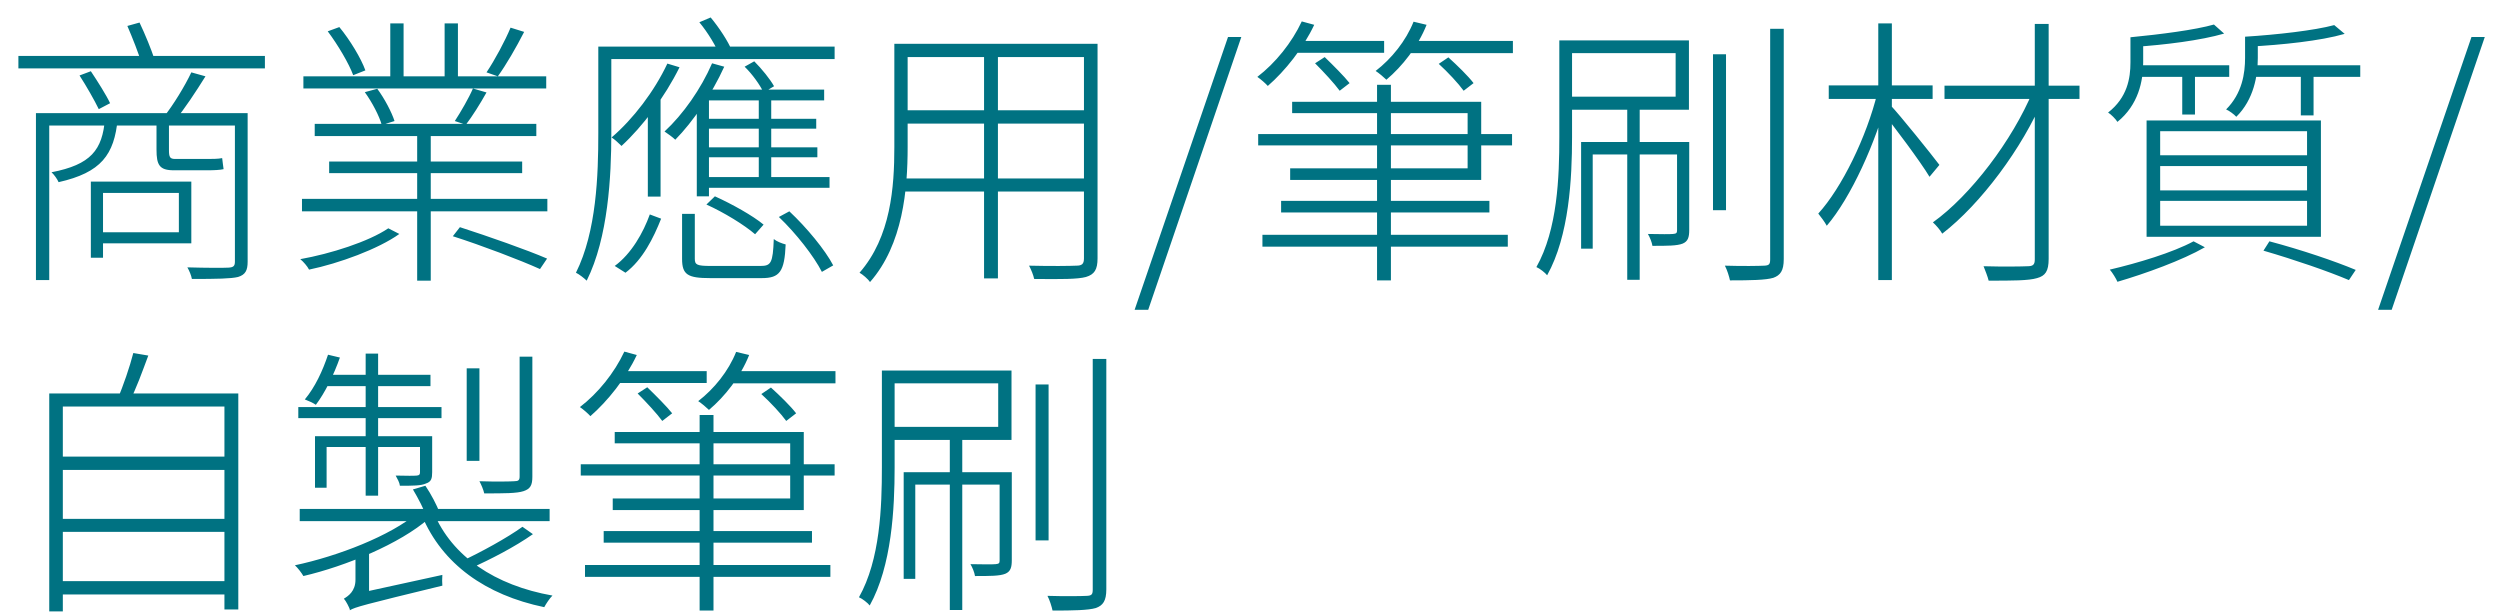<svg width="106" height="26" viewBox="0 0 106 26" fill="none" xmlns="http://www.w3.org/2000/svg">
<path d="M1.524 4.796V11.876H2.088V5.324H10.284V4.796H1.524ZM9.96 4.796V11.096C9.96 11.288 9.888 11.336 9.684 11.348C9.48 11.36 8.784 11.36 7.944 11.336C8.028 11.48 8.112 11.684 8.136 11.828C9.216 11.828 9.792 11.816 10.092 11.744C10.404 11.648 10.5 11.468 10.5 11.096V4.796H9.96ZM4.116 7.7V8.18H7.584V9.848H4.116V10.316H8.112V7.7H4.116ZM3.852 7.7V10.928H4.368V7.7H3.852ZM0.78 2.372V2.9H11.232V2.372H0.78ZM3.372 3.2C3.66 3.644 4.008 4.256 4.188 4.628L4.668 4.376C4.512 4.04 4.14 3.452 3.852 3.02L3.372 3.2ZM8.112 3.068C7.848 3.632 7.344 4.46 6.948 4.952L7.416 5.108C7.812 4.64 8.316 3.872 8.712 3.236L8.112 3.068ZM5.4 1.1C5.616 1.604 5.88 2.264 6 2.684L6.552 2.516C6.42 2.108 6.156 1.46 5.916 0.956L5.4 1.1ZM4.452 5.024C4.344 6.368 3.852 6.98 2.184 7.304C2.292 7.4 2.436 7.604 2.484 7.724C4.284 7.316 4.848 6.572 4.992 5.024H4.452ZM6.636 5.06V6.344C6.636 6.992 6.756 7.22 7.368 7.22C7.524 7.22 8.568 7.22 8.808 7.22C9.06 7.22 9.336 7.208 9.48 7.172C9.456 7.052 9.444 6.848 9.42 6.704C9.252 6.74 8.976 6.74 8.796 6.74C8.58 6.74 7.62 6.74 7.428 6.74C7.2 6.74 7.164 6.656 7.164 6.356V5.06H6.636ZM12.804 8.432V8.96H23.208V8.432H12.804ZM12.864 3.236V3.752H23.16V3.236H12.864ZM13.344 5.252V5.768H22.74V5.252H13.344ZM13.956 6.848V7.34H22.14V6.848H13.956ZM17.688 5.456V11.9H18.264V5.456H17.688ZM16.548 0.992V3.488H17.112V0.992H16.548ZM18.852 0.992V3.476H19.416V0.992H18.852ZM21.648 1.172C21.42 1.724 20.976 2.552 20.628 3.068L21.108 3.236C21.456 2.756 21.888 2.012 22.224 1.352L21.648 1.172ZM20.052 3.752C19.884 4.148 19.536 4.748 19.284 5.132L19.752 5.288C20.028 4.928 20.352 4.412 20.628 3.92L20.052 3.752ZM13.896 1.328C14.328 1.904 14.796 2.696 14.976 3.188L15.492 2.984C15.312 2.48 14.844 1.7 14.388 1.148L13.896 1.328ZM15.468 3.908C15.78 4.34 16.08 4.916 16.188 5.3L16.728 5.132C16.608 4.76 16.308 4.184 15.996 3.764L15.468 3.908ZM16.464 9.68C15.636 10.244 14.016 10.76 12.732 10.988C12.864 11.096 13.032 11.288 13.104 11.432C14.376 11.168 16.044 10.556 16.932 9.92L16.464 9.68ZM19.2 10.016C20.436 10.412 22.044 11.024 22.896 11.408L23.196 10.964C22.332 10.592 20.724 10.028 19.5 9.632L19.2 10.016ZM29.832 5.036V5.456H34.608V5.036H29.832ZM29.832 6.248V6.668H34.656V6.248H29.832ZM29.712 7.508V7.964H35.172V7.508H29.712ZM28.296 2.696C27.744 3.872 26.844 5.048 25.932 5.828C26.052 5.9 26.268 6.104 26.352 6.188C27.252 5.36 28.188 4.112 28.812 2.852L28.296 2.696ZM30.192 2.684C29.724 3.764 28.968 4.844 28.176 5.576C28.32 5.672 28.536 5.828 28.632 5.924C29.388 5.156 30.18 3.992 30.708 2.828L30.192 2.684ZM32.172 4.004V7.712H32.7V4.004H32.172ZM28.92 9.068V10.976C28.92 11.648 29.16 11.792 30.108 11.792C30.324 11.792 32.088 11.792 32.304 11.792C33.06 11.792 33.264 11.516 33.312 10.364C33.168 10.328 32.94 10.244 32.808 10.136C32.772 11.156 32.688 11.276 32.244 11.276C31.884 11.276 30.408 11.276 30.132 11.276C29.556 11.276 29.46 11.228 29.46 10.976V9.068H28.92ZM29.952 8.672C30.696 9.008 31.56 9.536 32.016 9.932L32.376 9.524C31.932 9.152 31.032 8.648 30.312 8.324L29.952 8.672ZM33.024 9.2C33.756 9.896 34.512 10.868 34.848 11.528L35.328 11.252C34.992 10.604 34.2 9.644 33.468 8.96L33.024 9.2ZM27.552 9.092C27.276 9.86 26.772 10.76 26.064 11.276L26.52 11.564C27.252 11.012 27.708 10.088 28.032 9.272L27.552 9.092ZM30.072 3.8L29.724 4.256H34.944V3.8H30.072ZM29.544 4.328V8.324H30.06V3.848L29.544 4.328ZM25.68 1.976V2.504H35.388V1.976H25.68ZM25.368 1.976V5.648C25.368 7.4 25.296 9.812 24.42 11.564C24.552 11.624 24.78 11.804 24.876 11.9C25.788 10.076 25.92 7.472 25.92 5.648V1.976H25.368ZM27.468 4.568V8.336H28.008V4.052H27.996L27.468 4.568ZM29.652 0.944C30.012 1.376 30.372 1.976 30.54 2.396L31.032 2.144C30.876 1.76 30.492 1.172 30.132 0.74L29.652 0.944ZM31.572 2.828C31.896 3.14 32.22 3.596 32.376 3.92L32.82 3.656C32.652 3.356 32.304 2.924 31.98 2.6L31.572 2.828ZM38.244 1.856V2.42H46.236V1.856H38.244ZM38.244 4.676V5.24H46.188V4.676H38.244ZM38.148 7.568V8.12H46.2V7.568H38.148ZM37.92 1.856V6.236C37.92 7.928 37.776 10.04 36.444 11.564C36.576 11.636 36.804 11.828 36.888 11.96C38.292 10.364 38.484 8.012 38.484 6.236V1.856H37.92ZM45.96 1.856V10.952C45.96 11.192 45.876 11.264 45.636 11.264C45.408 11.276 44.568 11.288 43.632 11.264C43.716 11.42 43.824 11.684 43.848 11.828C45.012 11.84 45.696 11.84 46.044 11.744C46.404 11.636 46.536 11.432 46.536 10.952V1.856H45.96ZM41.724 2.06V11.804H42.312V2.06H41.724ZM48.108 13.136H48.684L52.632 1.568H52.068L48.108 13.136ZM53.347 5.684V6.164H64.111V5.684H53.347ZM54.319 8.516V9.008H63.151V8.516H54.319ZM53.527 9.956V10.46H63.931V9.956H53.527ZM54.787 4.316V4.796H62.227V7.136H54.703V7.628H62.803V4.316H54.787ZM58.387 3.596V11.888H58.975V3.596H58.387ZM54.847 1.736V2.24H58.687V1.736H54.847ZM59.671 1.736V2.252H64.147V1.736H59.671ZM55.195 0.908C54.775 1.808 54.079 2.672 53.311 3.26C53.455 3.356 53.671 3.548 53.755 3.644C54.487 3.008 55.255 2.048 55.723 1.052L55.195 0.908ZM59.935 0.92C59.611 1.736 58.999 2.492 58.327 3.008C58.459 3.092 58.687 3.284 58.783 3.38C59.455 2.816 60.127 1.964 60.487 1.052L59.935 0.92ZM55.759 2.684C56.119 3.044 56.575 3.536 56.803 3.848L57.223 3.524C56.995 3.236 56.527 2.768 56.167 2.42L55.759 2.684ZM61.003 2.708C61.387 3.056 61.843 3.548 62.059 3.848L62.479 3.524C62.251 3.224 61.783 2.768 61.411 2.432L61.003 2.708ZM72.631 2.3V8.912H73.183V2.3H72.631ZM75.055 1.22V11C75.055 11.204 75.007 11.252 74.815 11.264C74.587 11.276 73.891 11.288 73.135 11.264C73.231 11.444 73.315 11.72 73.351 11.888C74.227 11.888 74.863 11.876 75.187 11.78C75.487 11.672 75.631 11.48 75.631 10.988V1.22H75.055ZM68.995 4.592V11.864H69.523V4.592H68.995ZM71.107 6.02V9.764C71.107 9.872 71.083 9.908 70.939 9.92C70.819 9.932 70.423 9.932 69.871 9.92C69.955 10.064 70.039 10.268 70.063 10.424C70.699 10.424 71.107 10.424 71.347 10.328C71.575 10.232 71.623 10.052 71.623 9.752V6.02H71.107ZM66.115 1.712V5.816C66.115 7.484 66.043 9.728 65.143 11.324C65.287 11.384 65.515 11.564 65.599 11.672C66.535 9.992 66.655 7.556 66.655 5.816V1.712H66.115ZM66.439 1.712V2.252H71.047V4.1H66.439V4.652H71.611V1.712H66.439ZM67.039 6.02V10.544H67.531V6.548H71.359V6.02H67.039ZM82.447 3.632V4.196H88.171V3.632H82.447ZM86.275 1.016V11C86.275 11.216 86.203 11.288 85.975 11.288C85.747 11.3 84.943 11.312 84.103 11.288C84.175 11.468 84.283 11.744 84.319 11.9C85.339 11.9 86.011 11.9 86.371 11.792C86.719 11.696 86.863 11.504 86.863 10.976V1.016H86.275ZM86.191 3.872C85.327 5.948 83.551 8.288 81.955 9.428C82.087 9.548 82.267 9.752 82.351 9.908C83.983 8.648 85.747 6.284 86.647 4.148L86.191 3.872ZM77.539 3.62V4.196H81.943V3.62H77.539ZM79.639 0.992V11.876H80.215V0.992H79.639ZM79.603 3.932C79.147 5.804 78.091 7.964 77.095 9.056C77.203 9.188 77.371 9.416 77.455 9.572C78.475 8.384 79.543 6.032 80.047 4.076L79.603 3.932ZM80.155 4.46L79.819 4.76C80.227 5.252 81.451 6.884 81.811 7.496L82.231 6.992C81.907 6.56 80.527 4.844 80.155 4.46ZM93.871 1.04C93.079 1.268 91.579 1.46 90.331 1.58C90.391 1.688 90.475 1.868 90.499 1.988C91.783 1.904 93.319 1.712 94.303 1.424L93.871 1.04ZM98.971 1.064C98.131 1.292 96.535 1.472 95.191 1.556C95.263 1.688 95.335 1.868 95.371 1.976C96.739 1.904 98.383 1.736 99.415 1.436L98.971 1.064ZM90.547 2.768V3.26H94.519V2.768H90.547ZM95.443 2.768V3.26H100.075V2.768H95.443ZM92.527 2.9V4.856H93.067V2.9H92.527ZM97.555 2.9V4.892H98.095V2.9H97.555ZM91.591 7.04H97.819V8.072H91.591V7.04ZM91.591 8.516H97.819V9.572H91.591V8.516ZM91.591 5.564H97.819V6.584H91.591V5.564ZM91.015 5.108V10.04H98.407V5.108H91.015ZM95.971 10.628C97.327 11.024 98.719 11.504 99.595 11.876L99.883 11.444C98.995 11.072 97.579 10.592 96.223 10.232L95.971 10.628ZM93.007 10.232C92.119 10.712 90.631 11.156 89.455 11.432C89.563 11.552 89.731 11.828 89.779 11.948C90.967 11.6 92.527 11.036 93.487 10.484L93.007 10.232ZM90.331 1.58V2.648C90.331 3.32 90.199 4.136 89.383 4.772C89.503 4.844 89.707 5.048 89.779 5.168C90.667 4.448 90.871 3.44 90.871 2.648V1.58H90.331ZM95.191 1.556V2.456C95.191 3.104 95.071 3.956 94.387 4.64C94.507 4.688 94.723 4.844 94.819 4.952C95.563 4.22 95.731 3.2 95.731 2.456V1.556H95.191ZM100.831 13.136H101.407L105.355 1.568H104.791L100.831 13.136ZM2.472 19.36V19.924H9.708V19.36H2.472ZM2.472 22V22.552H9.708V22H2.472ZM2.472 24.64V25.204H9.708V24.64H2.472ZM2.088 16.684V25.924H2.664V17.236H9.516V25.84H10.104V16.684H2.088ZM5.652 14.968C5.508 15.532 5.22 16.384 4.98 16.924L5.484 17.032C5.76 16.528 6.036 15.748 6.288 15.076L5.652 14.968ZM17.7 21.748C16.56 22.72 14.316 23.584 12.504 23.968C12.624 24.076 12.78 24.28 12.864 24.424C14.664 24.004 16.956 23.056 18.18 21.988L17.7 21.748ZM18.384 21.724L17.892 21.868C18.756 23.92 20.592 25.228 23.076 25.744C23.16 25.588 23.304 25.372 23.424 25.252C20.988 24.82 19.164 23.596 18.384 21.724ZM22.152 22.336C21.504 22.804 20.388 23.416 19.56 23.8L19.944 24.1C20.784 23.728 21.828 23.188 22.596 22.648L22.152 22.336ZM12.708 21.58V22.096H23.304V21.58H12.708ZM19.788 15.616V19.54H20.328V15.616H19.788ZM22.032 15.124V20.2C22.032 20.356 21.984 20.404 21.804 20.404C21.636 20.416 21.048 20.428 20.328 20.404C20.412 20.56 20.496 20.764 20.532 20.92C21.384 20.92 21.912 20.92 22.2 20.824C22.488 20.728 22.572 20.572 22.572 20.212V15.124H22.032ZM15.504 14.992V21.016H16.032V14.992H15.504ZM17.808 18.496V20.02C17.808 20.116 17.784 20.152 17.676 20.164C17.568 20.176 17.244 20.176 16.776 20.164C16.848 20.296 16.944 20.464 16.956 20.596C17.508 20.596 17.856 20.596 18.06 20.5C18.288 20.428 18.324 20.284 18.324 20.02V18.496H17.808ZM13.356 18.496V20.68H13.848V18.952H18.072V18.496H13.356ZM12.648 17.26V17.728H18.72V17.26H12.648ZM13.848 15.892L13.656 16.372H18.252V15.892H13.848ZM13.908 15.04C13.68 15.724 13.356 16.42 12.924 16.936C13.056 16.984 13.296 17.092 13.392 17.164C13.776 16.66 14.16 15.88 14.412 15.16L13.908 15.04ZM14.832 25.876C15.048 25.744 15.396 25.648 18.756 24.832C18.744 24.724 18.744 24.532 18.756 24.376L15.132 25.168L14.82 25.42L14.832 25.876ZM14.844 25.864C14.844 25.624 15.648 25.156 15.648 25.156V23.296H15.072V24.58C15.072 25.072 14.76 25.276 14.58 25.384C14.676 25.492 14.796 25.732 14.844 25.864ZM17.508 20.752C17.724 21.112 17.988 21.616 18.084 21.916L18.636 21.724C18.528 21.436 18.276 20.944 18.036 20.596L17.508 20.752ZM24.624 19.684V20.164H35.388V19.684H24.624ZM25.596 22.516V23.008H34.428V22.516H25.596ZM24.804 23.956V24.46H35.208V23.956H24.804ZM26.064 18.316V18.796H33.504V21.136H25.98V21.628H34.08V18.316H26.064ZM29.664 17.596V25.888H30.252V17.596H29.664ZM26.124 15.736V16.24H29.964V15.736H26.124ZM30.948 15.736V16.252H35.424V15.736H30.948ZM26.472 14.908C26.052 15.808 25.356 16.672 24.588 17.26C24.732 17.356 24.948 17.548 25.032 17.644C25.764 17.008 26.532 16.048 27 15.052L26.472 14.908ZM31.212 14.92C30.888 15.736 30.276 16.492 29.604 17.008C29.736 17.092 29.964 17.284 30.06 17.38C30.732 16.816 31.404 15.964 31.764 15.052L31.212 14.92ZM27.036 16.684C27.396 17.044 27.852 17.536 28.08 17.848L28.5 17.524C28.272 17.236 27.804 16.768 27.444 16.42L27.036 16.684ZM32.28 16.708C32.664 17.056 33.12 17.548 33.336 17.848L33.756 17.524C33.528 17.224 33.06 16.768 32.688 16.432L32.28 16.708ZM43.908 16.3V22.912H44.46V16.3H43.908ZM46.332 15.22V25C46.332 25.204 46.284 25.252 46.092 25.264C45.864 25.276 45.168 25.288 44.412 25.264C44.508 25.444 44.592 25.72 44.628 25.888C45.504 25.888 46.14 25.876 46.464 25.78C46.764 25.672 46.908 25.48 46.908 24.988V15.22H46.332ZM40.272 18.592V25.864H40.8V18.592H40.272ZM42.384 20.02V23.764C42.384 23.872 42.36 23.908 42.216 23.92C42.096 23.932 41.7 23.932 41.148 23.92C41.232 24.064 41.316 24.268 41.34 24.424C41.976 24.424 42.384 24.424 42.624 24.328C42.852 24.232 42.9 24.052 42.9 23.752V20.02H42.384ZM37.392 15.712V19.816C37.392 21.484 37.32 23.728 36.42 25.324C36.564 25.384 36.792 25.564 36.876 25.672C37.812 23.992 37.932 21.556 37.932 19.816V15.712H37.392ZM37.716 15.712V16.252H42.324V18.1H37.716V18.652H42.888V15.712H37.716ZM38.316 20.02V24.544H38.808V20.548H42.636V20.02H38.316Z" fill="#007282"/>
</svg>
